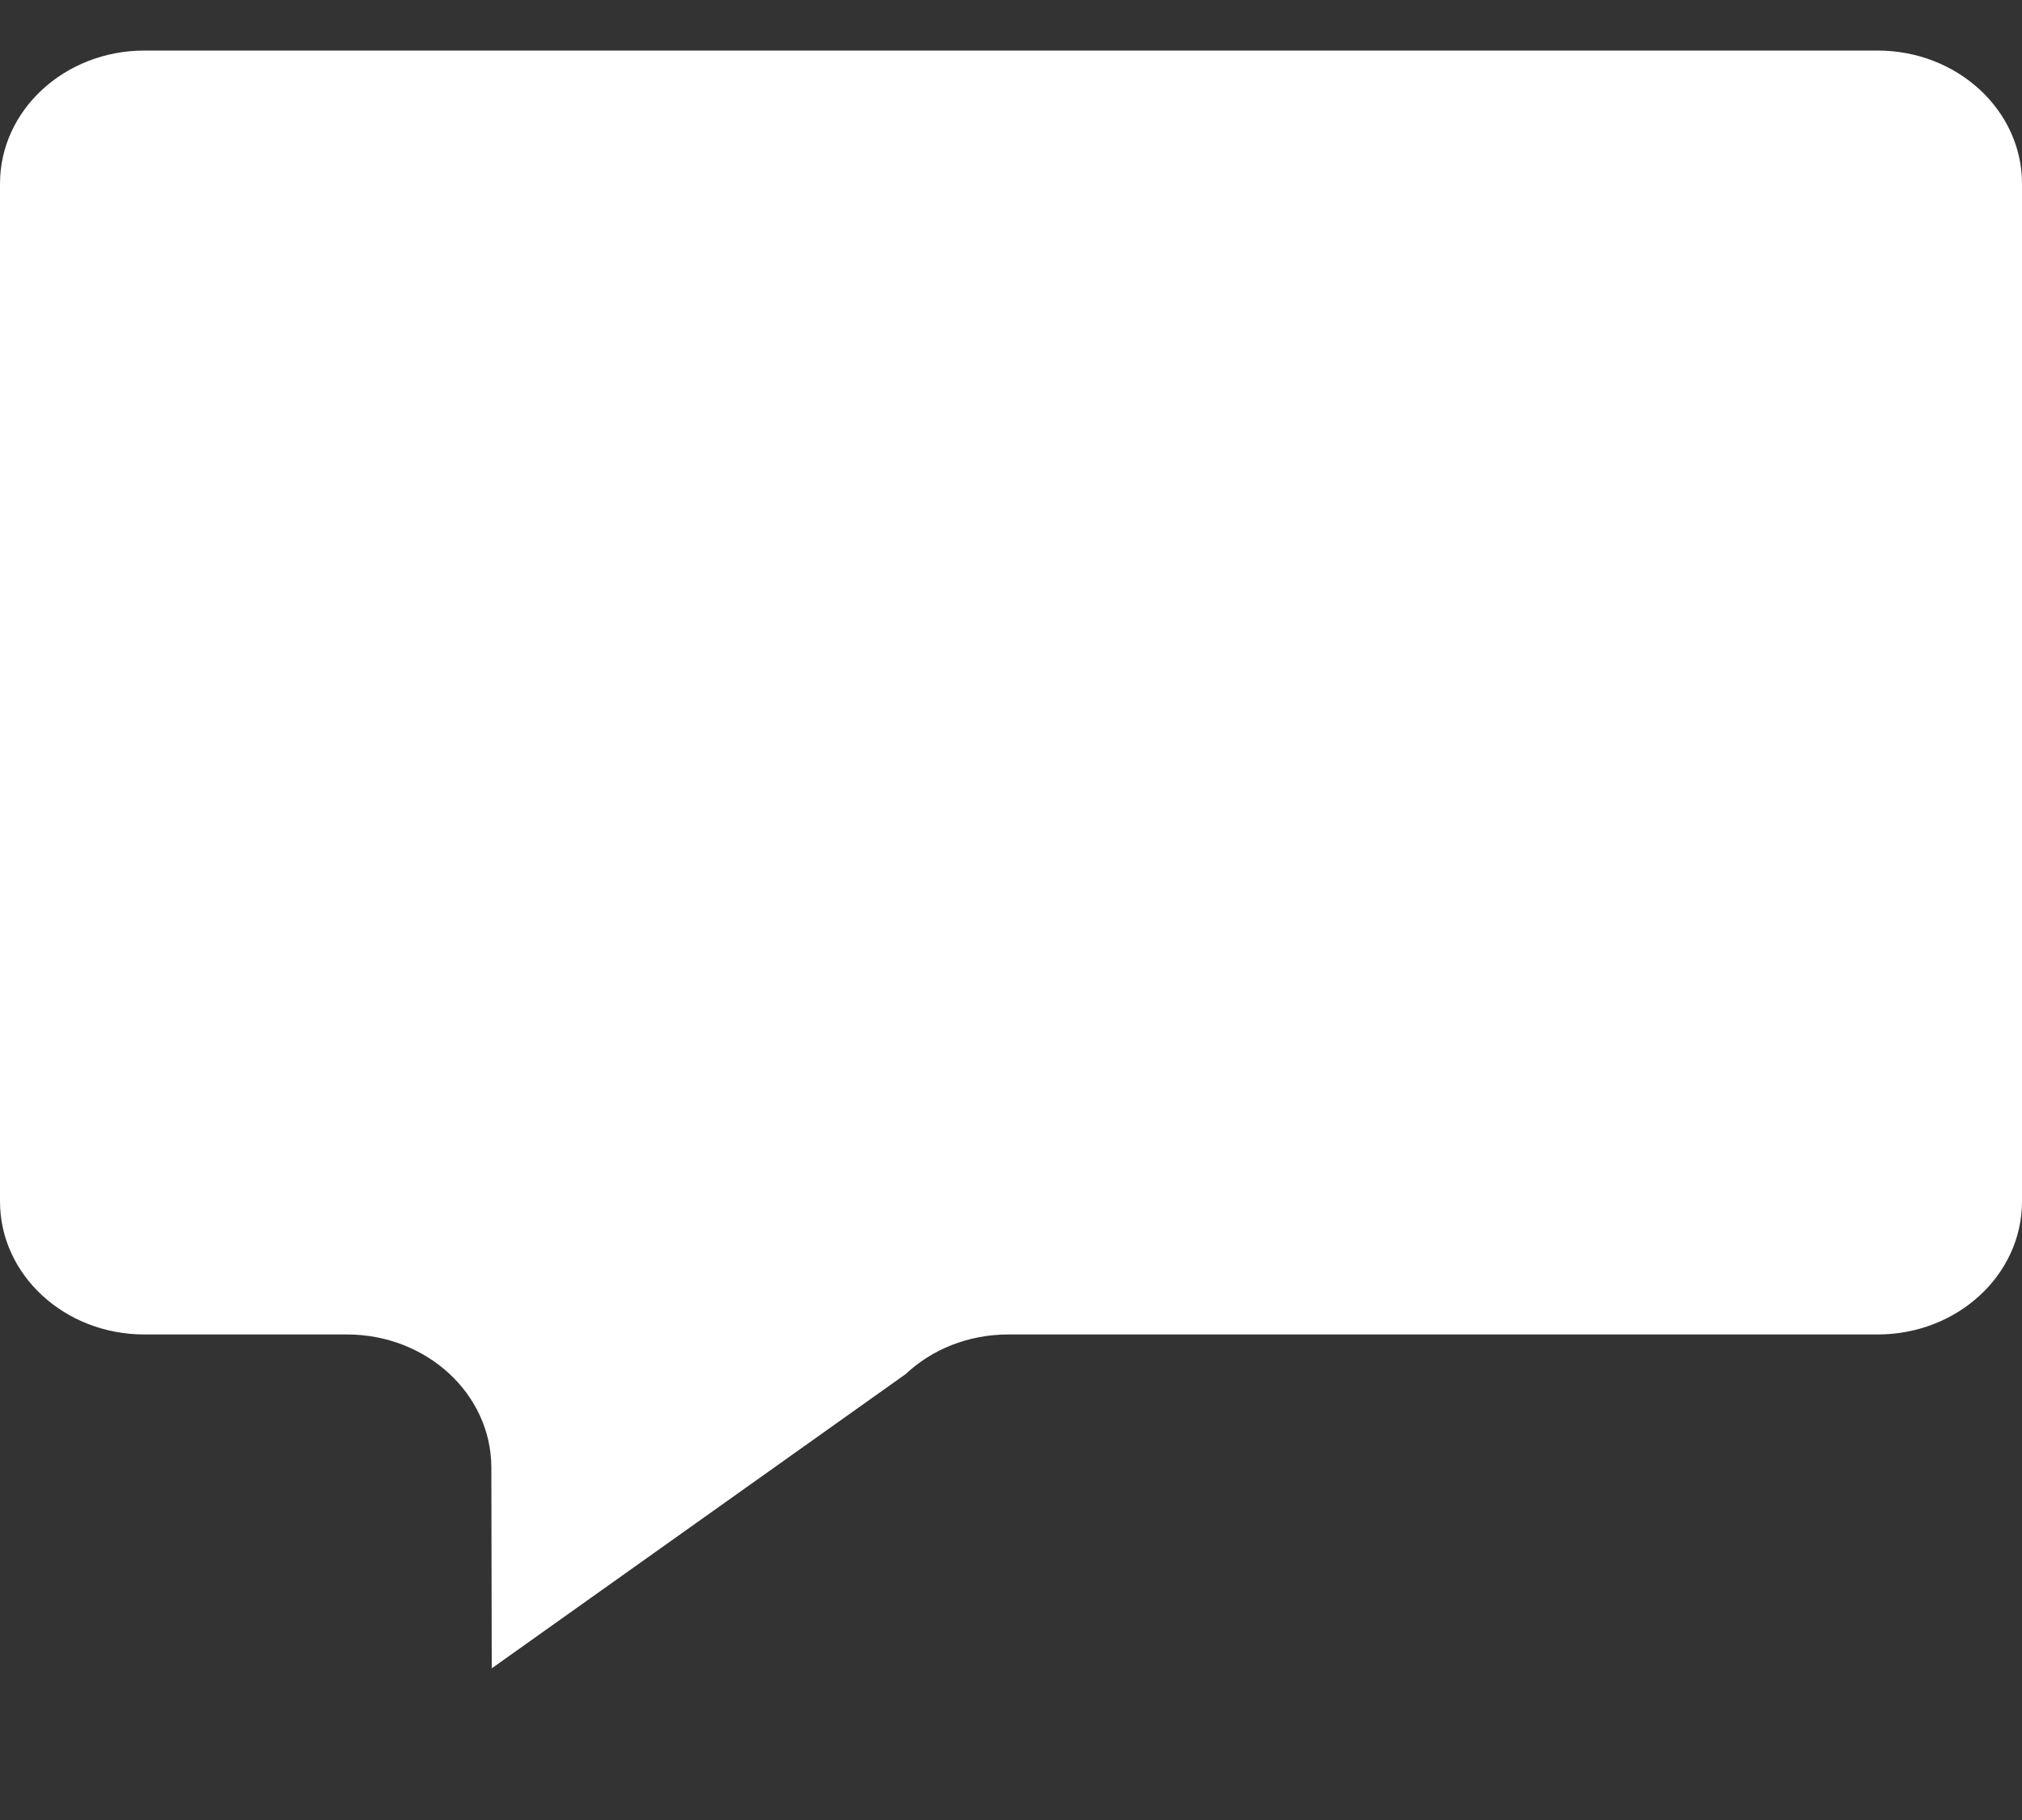 <svg width="10" height="9" viewBox="0 0 10 9" fill="none" xmlns="http://www.w3.org/2000/svg">
<rect x="0" y="0" width="10" height="9" fill="#333333" stroke="none"/>
<path fillRule="evenodd" clipRule="evenodd" d="M2.43 7.256C2.429 6.893 2.11 6.599 1.716 6.599H0.714C0.32 6.599 0 6.305 0 5.941V0.908C0 0.545 0.32 0.25 0.714 0.25H9.286C9.68 0.25 10 0.545 10 0.908V5.941C10 6.305 9.68 6.599 9.286 6.599H4.987C4.785 6.599 4.607 6.675 4.479 6.795L2.432 8.25L2.43 7.256Z" fill="white"/>
</svg>
